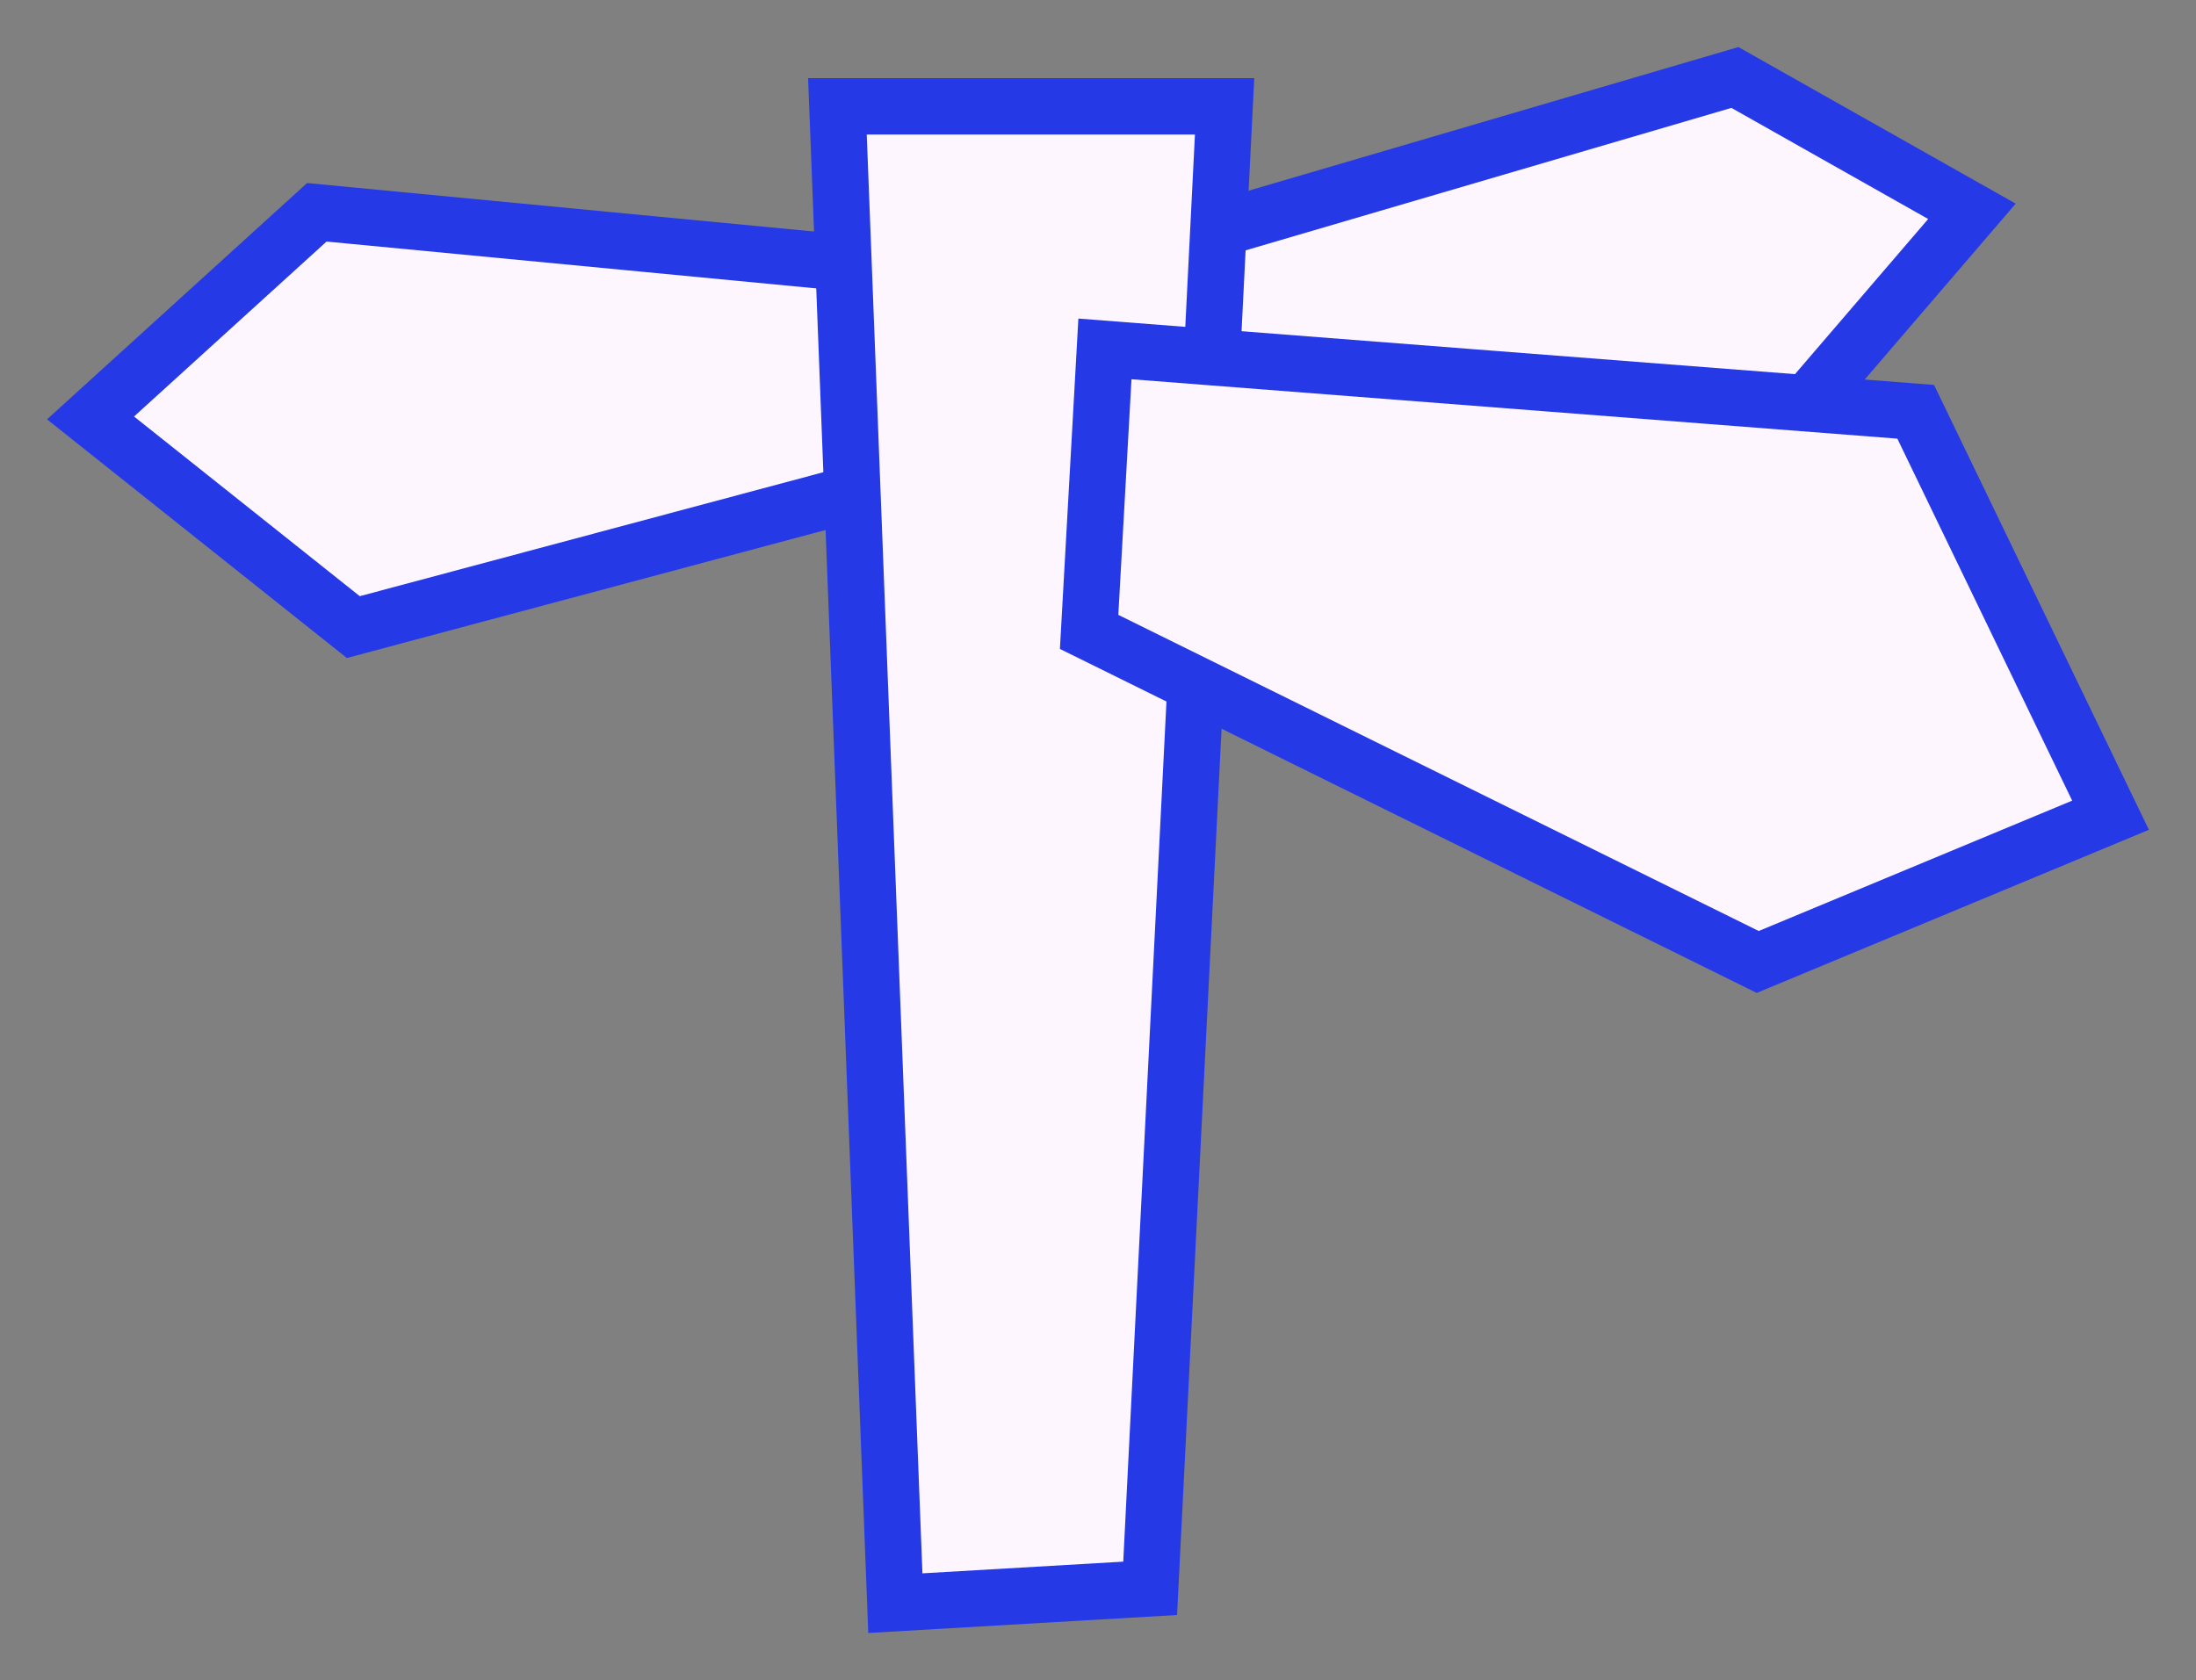 <?xml version="1.0" encoding="UTF-8" standalone="no"?>
<!-- Created with Inkscape (http://www.inkscape.org/) -->

<svg
   xmlns:dc="http://purl.org/dc/elements/1.1/"
   xmlns:cc="http://creativecommons.org/ns#"
   xmlns:rdf="http://www.w3.org/1999/02/22-rdf-syntax-ns#"
   xmlns:svg="http://www.w3.org/2000/svg"
   xmlns="http://www.w3.org/2000/svg"
   xmlns:sodipodi="http://sodipodi.sourceforge.net/DTD/sodipodi-0.dtd"
   xmlns:inkscape="http://www.inkscape.org/namespaces/inkscape"
   width="93.421"
   height="71.486"
   viewBox="0 0 24.718 18.914"
   version="1.1"
   id="svg889"
   inkscape:version="0.92.2 (5c3e80d, 2017-08-06)"
   sodipodi:docname="Logo.svg">
  <rect x="0" y="0" width="24.718" height="18.914" fill="#808080" stroke="none"/>
  <defs
     id="defs883" />
  <sodipodi:namedview
     id="base"
     pagecolor="#ffffff"
     bordercolor="#666666"
     borderopacity="1.0"
     inkscape:pageopacity="0.0"
     inkscape:pageshadow="2"
     inkscape:zoom="1.979899"
     inkscape:cx="82.168751"
     inkscape:cy="-0.6748048"
     inkscape:document-units="px"
     inkscape:current-layer="layer1"
     showgrid="false"
     units="px"
     fit-margin-top="2"
     fit-margin-left="2"
     fit-margin-right="2"
     fit-margin-bottom="2"
     inkscape:window-width="1366"
     inkscape:window-height="768"
     inkscape:window-x="0"
     inkscape:window-y="0"
     inkscape:window-maximized="1" />
  <g
     inkscape:label="Layer 1"
     inkscape:groupmode="layer"
     id="layer1"
     transform="translate(-57.511,-63.602)">
    <path
       inkscape:connector-curvature="0"
       id="path850"
       d="m 67.839,66.639 0.154,2.283 -6.505,1.74 -2.958,-2.355 2.547,-2.315 z"
       style="display:inline;opacity:1;vector-effect:none;fill:#fdf6fe;fill-opacity:1;stroke:#2539e7;stroke-width:0.635;stroke-linecap:butt;stroke-linejoin:miter;stroke-miterlimit:4;stroke-dasharray:none;stroke-dashoffset:0;stroke-opacity:1"
       sodipodi:nodetypes="cccccc" />
    <path
       inkscape:connector-curvature="0"
       id="path852"
       d="m 69.979,66.545 -0.149,2.106 7.733,-0.172 2.144,-2.498 -2.668,-1.507 z"
       style="display:inline;opacity:1;vector-effect:none;fill:#fdf6fe;fill-opacity:1;stroke:#2539e7;stroke-width:0.635;stroke-linecap:butt;stroke-linejoin:miter;stroke-miterlimit:4;stroke-dasharray:none;stroke-dashoffset:0;stroke-opacity:1"
       sodipodi:nodetypes="cccccc" />
    <path
       style="display:inline;opacity:1;vector-effect:none;fill:#fdf6fe;fill-opacity:1;stroke:#2539e7;stroke-width:0.635;stroke-linecap:butt;stroke-linejoin:miter;stroke-miterlimit:4;stroke-dasharray:none;stroke-dashoffset:0;stroke-opacity:1"
       d="m 66.937,64.799 h 4.358 l -0.838,16.685 -2.868,0.167 z"
       id="rect831"
       inkscape:connector-curvature="0"
       sodipodi:nodetypes="ccccc" />
    <path
       style="display:inline;opacity:1;vector-effect:none;fill:#fdf6fe;fill-opacity:1;stroke:#2539e7;stroke-width:0.635;stroke-linecap:butt;stroke-linejoin:miter;stroke-miterlimit:4;stroke-dasharray:none;stroke-dashoffset:0;stroke-opacity:1"
       d="m 69.948,67.53 -0.178,3.186 7.526,3.716 3.971,-1.652 -2.193,-4.542 z"
       id="path834"
       inkscape:connector-curvature="0" />
  </g>
</svg>
